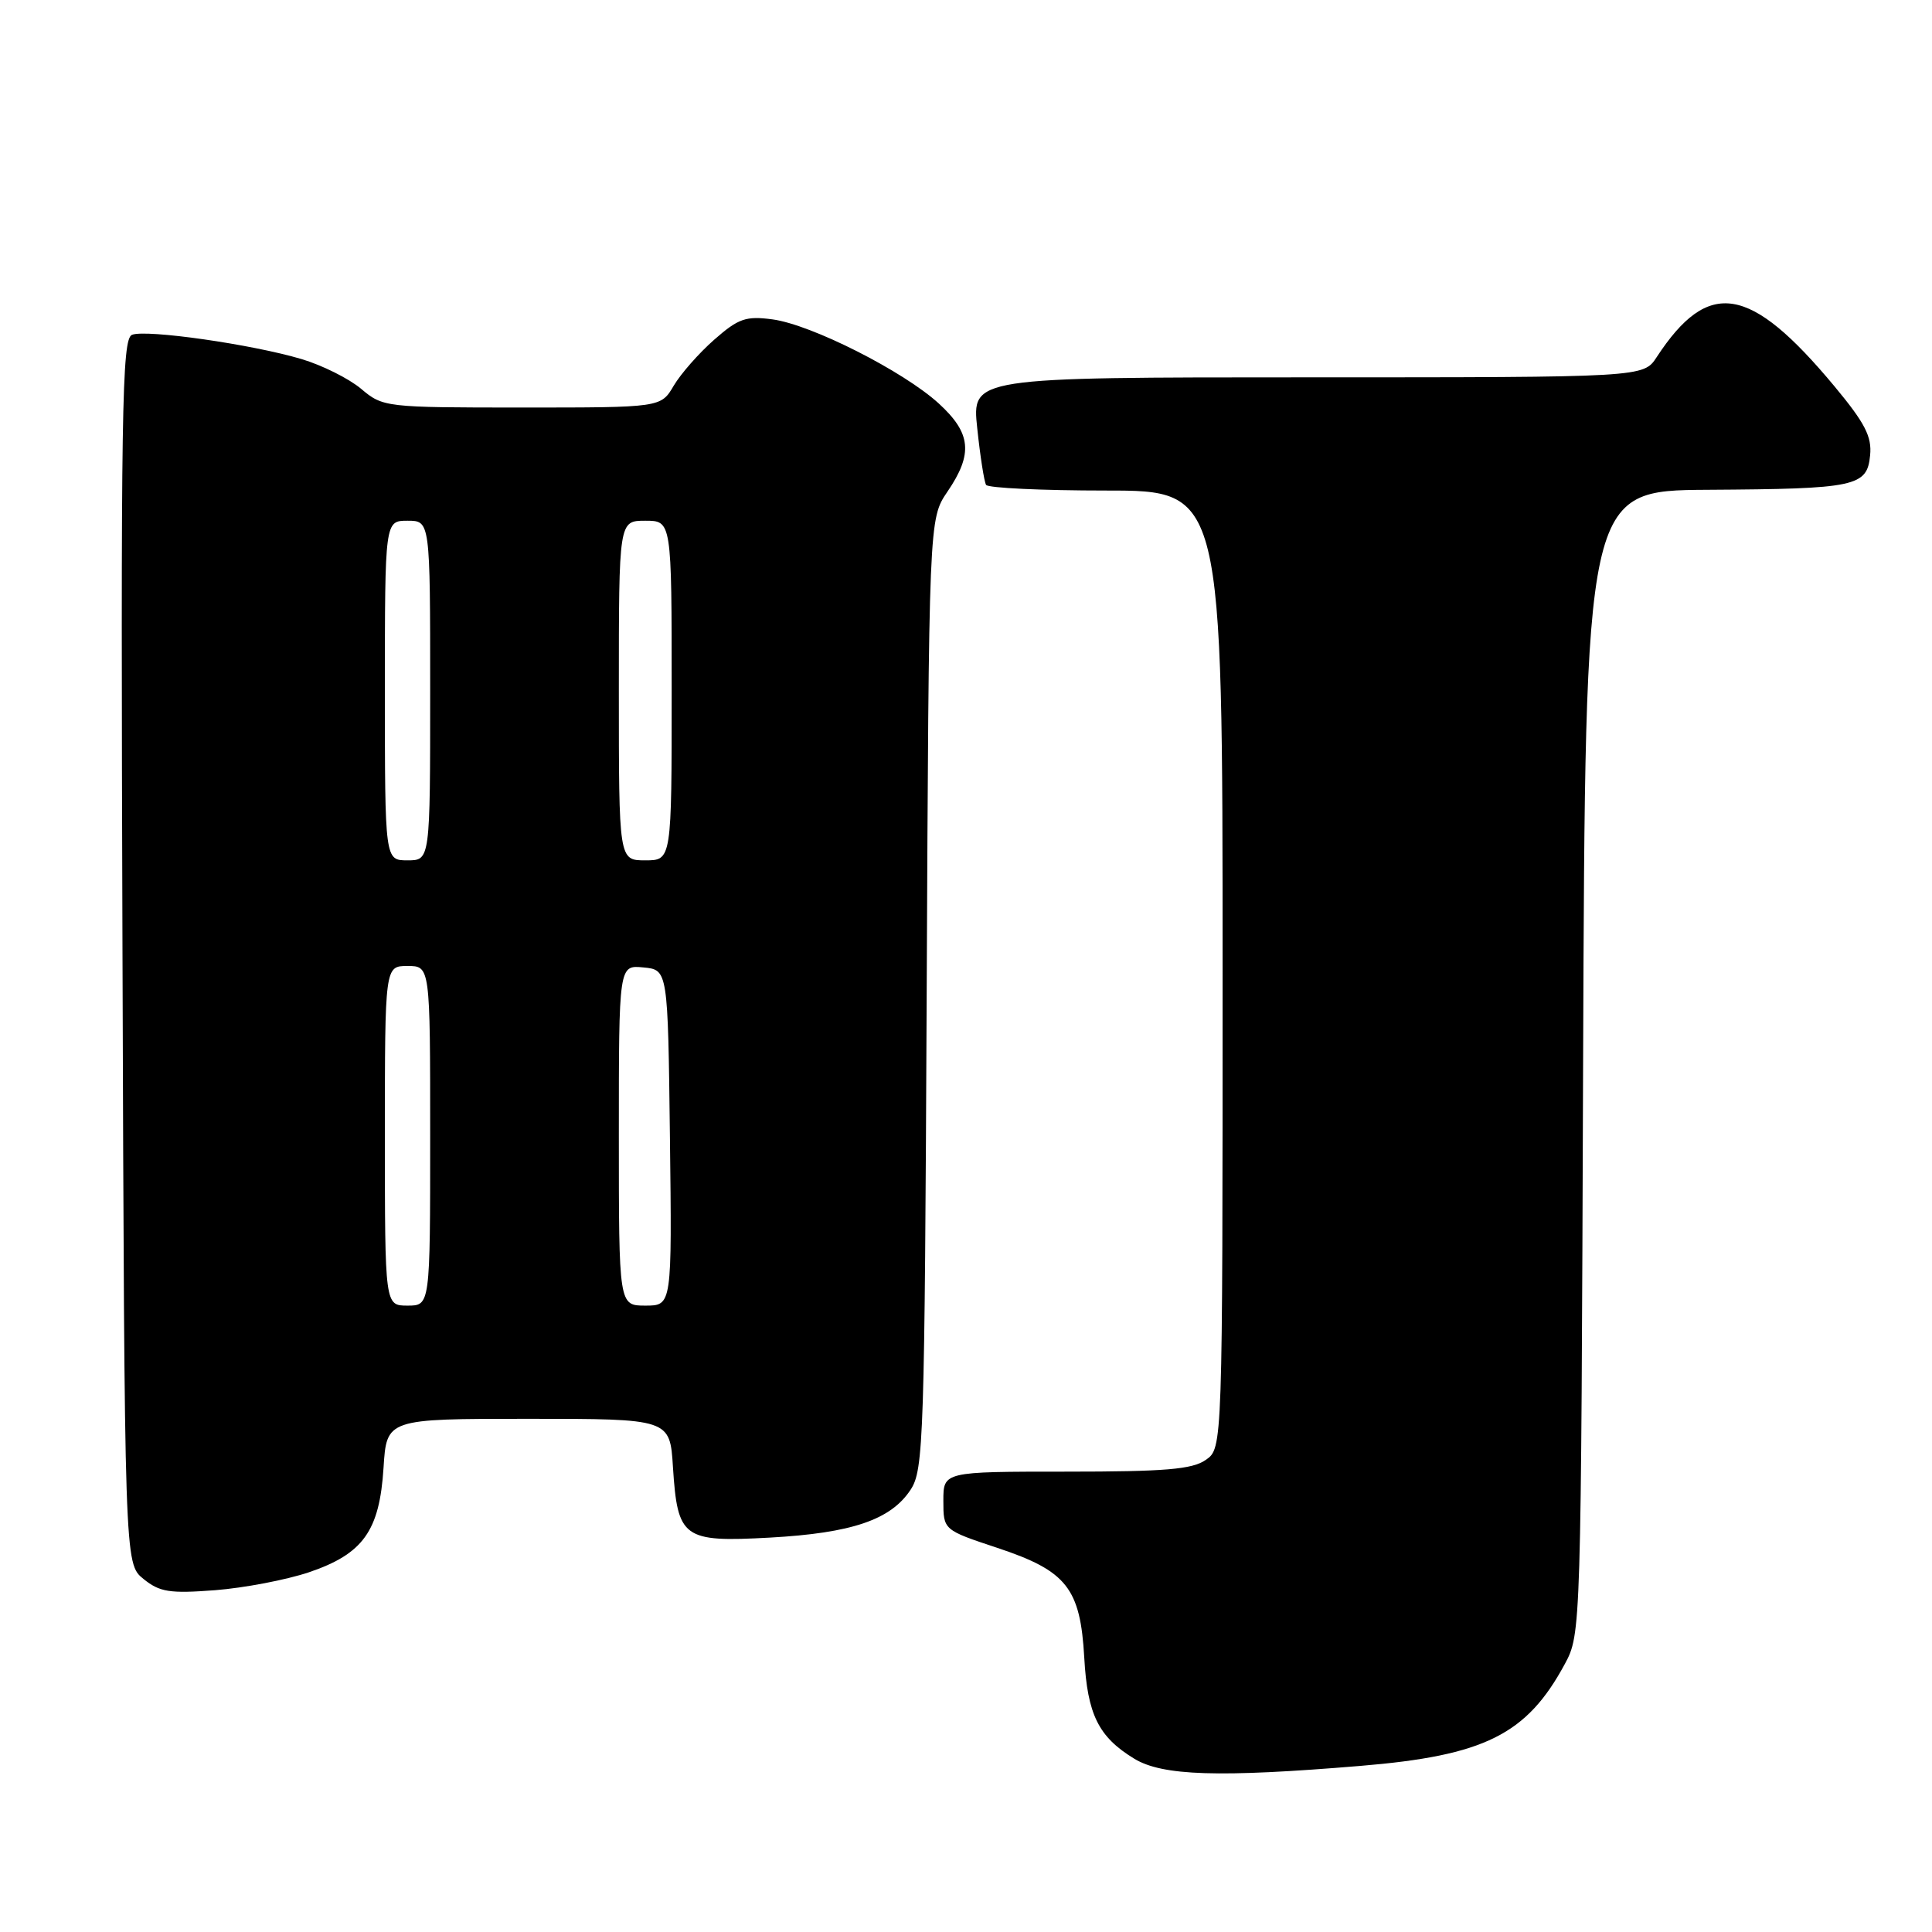 <?xml version="1.0" encoding="UTF-8" standalone="no"?>
<!DOCTYPE svg PUBLIC "-//W3C//DTD SVG 1.1//EN" "http://www.w3.org/Graphics/SVG/1.1/DTD/svg11.dtd" >
<svg xmlns="http://www.w3.org/2000/svg" xmlns:xlink="http://www.w3.org/1999/xlink" version="1.1" viewBox="0 0 256 256">
 <g >
 <path fill="currentColor"
d=" M 180.26 233.99 C 196.71 232.63 202.30 229.84 207.34 220.50 C 209.49 216.52 209.50 216.19 209.77 140.75 C 210.05 65.00 210.05 65.00 226.27 64.90 C 245.94 64.78 247.40 64.47 247.80 60.33 C 248.05 57.85 247.11 56.04 243.07 51.18 C 231.88 37.74 226.39 36.84 219.52 47.32 C 217.77 50.00 217.77 50.00 173.27 50.00 C 128.77 50.00 128.77 50.00 129.49 56.75 C 129.88 60.46 130.41 63.84 130.66 64.25 C 130.91 64.66 138.07 65.00 146.56 65.00 C 162.00 65.00 162.00 65.00 162.00 128.44 C 162.00 191.89 162.00 191.89 159.78 193.44 C 157.99 194.70 154.39 195.00 141.28 195.00 C 125.00 195.00 125.00 195.00 125.00 198.86 C 125.00 202.73 125.00 202.73 132.18 205.11 C 141.35 208.16 143.15 210.44 143.67 219.64 C 144.09 227.19 145.55 230.15 150.30 233.04 C 154.02 235.31 161.51 235.55 180.26 233.99 Z  M 40.92 208.34 C 48.12 205.90 50.29 202.87 50.82 194.49 C 51.23 188.00 51.23 188.00 70.00 188.00 C 88.77 188.00 88.77 188.00 89.17 194.40 C 89.78 203.85 90.50 204.37 102.01 203.74 C 112.89 203.14 118.05 201.38 120.67 197.38 C 122.39 194.76 122.52 190.65 122.79 131.68 C 123.08 68.77 123.08 68.77 125.54 65.15 C 128.96 60.13 128.69 57.40 124.40 53.47 C 119.72 49.19 107.52 43.01 102.36 42.32 C 98.84 41.85 97.85 42.19 94.65 45.00 C 92.63 46.77 90.21 49.52 89.27 51.11 C 87.57 54.00 87.57 54.00 69.18 54.00 C 51.07 54.00 50.74 53.96 47.85 51.52 C 46.23 50.16 42.68 48.39 39.96 47.58 C 33.37 45.62 19.42 43.63 17.50 44.36 C 16.14 44.89 15.99 53.96 16.23 126.06 C 16.50 207.18 16.50 207.18 19.00 209.21 C 21.16 210.96 22.46 211.17 28.50 210.71 C 32.35 210.41 37.94 209.34 40.92 208.34 Z  M 51.00 150.50 C 51.00 128.00 51.00 128.00 54.00 128.00 C 57.00 128.00 57.00 128.00 57.00 150.50 C 57.00 173.00 57.00 173.00 54.00 173.00 C 51.00 173.00 51.00 173.00 51.00 150.50 Z  M 82.00 150.44 C 82.00 127.87 82.00 127.87 85.25 128.19 C 88.50 128.50 88.50 128.50 88.77 150.75 C 89.04 173.00 89.04 173.00 85.52 173.00 C 82.00 173.00 82.00 173.00 82.00 150.44 Z  M 51.00 91.50 C 51.00 69.00 51.00 69.00 54.00 69.00 C 57.00 69.00 57.00 69.00 57.00 91.50 C 57.00 114.00 57.00 114.00 54.00 114.00 C 51.00 114.00 51.00 114.00 51.00 91.50 Z  M 82.00 91.50 C 82.00 69.00 82.00 69.00 85.50 69.00 C 89.00 69.00 89.00 69.00 89.00 91.50 C 89.00 114.00 89.00 114.00 85.50 114.00 C 82.00 114.00 82.00 114.00 82.00 91.50 Z "/>
</g>
</svg>